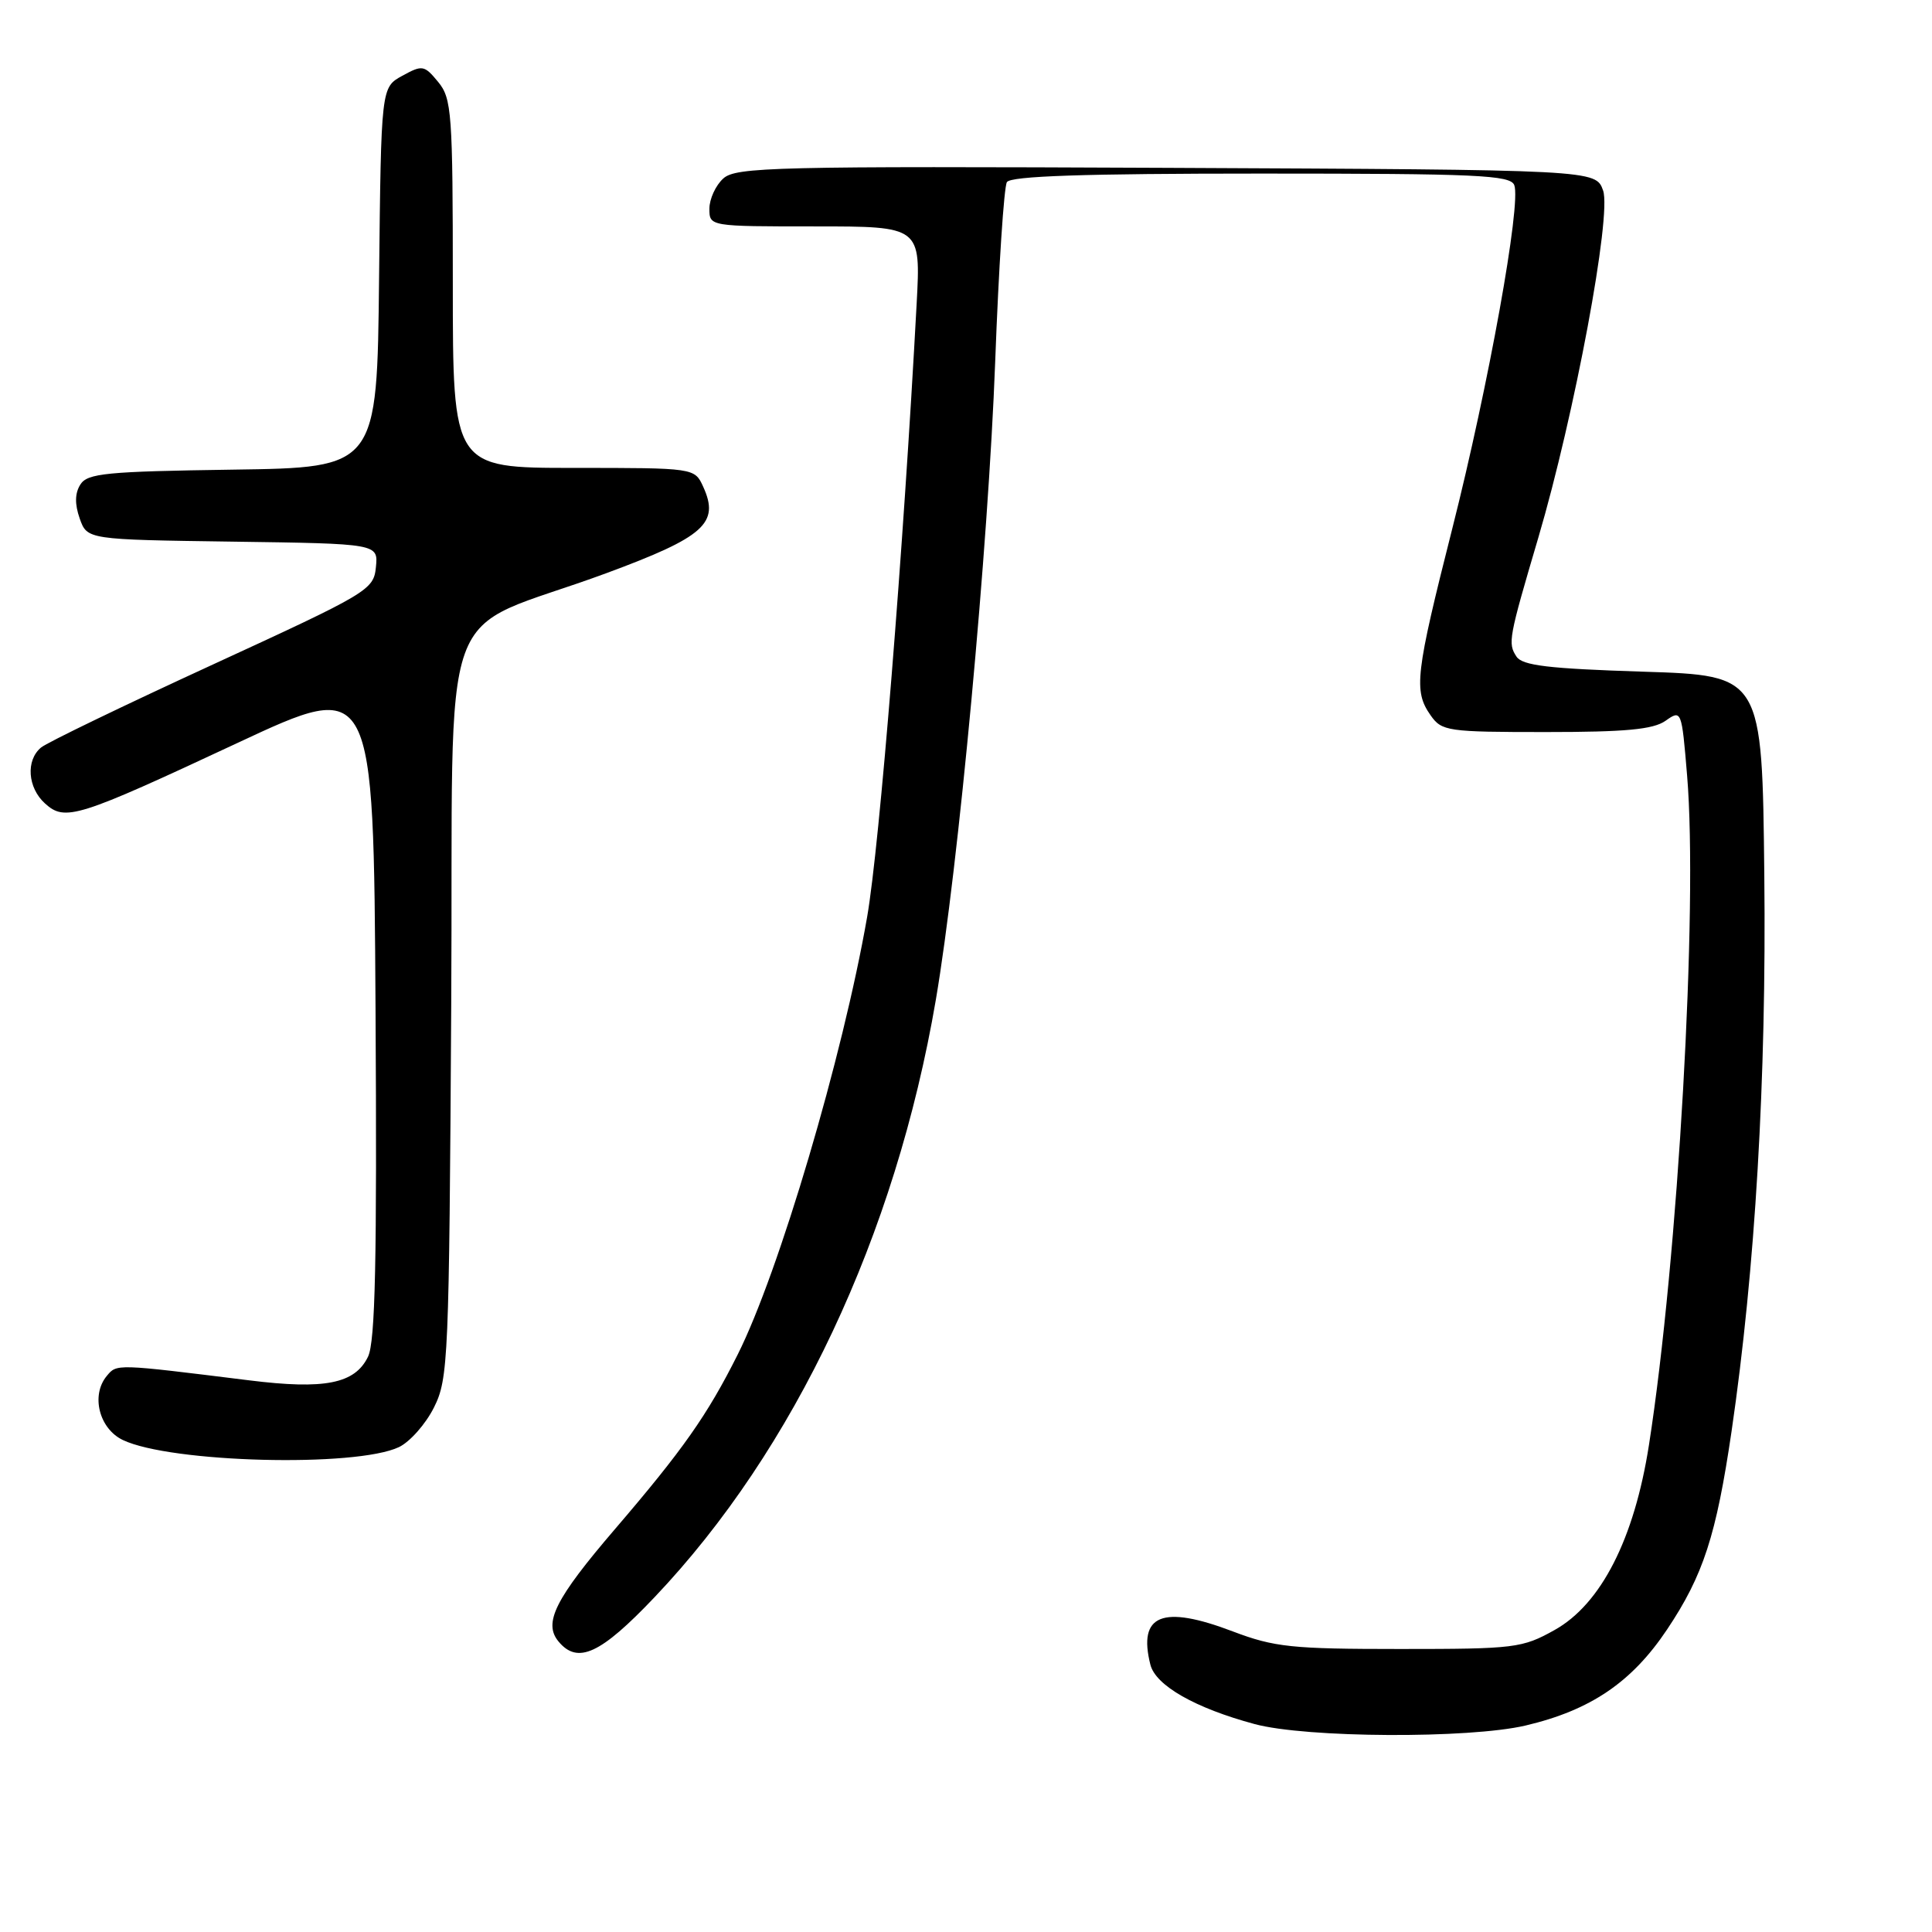 <?xml version="1.0" encoding="UTF-8" standalone="no"?>
<!DOCTYPE svg PUBLIC "-//W3C//DTD SVG 1.1//EN" "http://www.w3.org/Graphics/SVG/1.1/DTD/svg11.dtd" >
<svg xmlns="http://www.w3.org/2000/svg" xmlns:xlink="http://www.w3.org/1999/xlink" version="1.1" viewBox="0 0 256 256">
 <g >
 <path fill="currentColor"
d=" M 202.15 228.64 C 210.77 226.61 216.23 222.90 220.90 215.91 C 225.70 208.73 227.41 203.46 229.44 189.66 C 232.58 168.21 234.07 143.00 233.78 116.00 C 233.50 89.50 233.50 89.50 217.71 89.00 C 205.18 88.60 201.72 88.19 200.94 87.00 C 199.78 85.23 199.89 84.61 203.83 71.26 C 208.64 54.95 213.57 28.53 212.42 25.25 C 211.45 22.50 211.45 22.50 154.56 22.24 C 102.69 22.01 97.51 22.13 95.84 23.65 C 94.83 24.56 94.00 26.37 94.00 27.65 C 94.00 30.00 94.00 30.00 108.01 30.00 C 122.01 30.00 122.01 30.00 121.46 40.25 C 119.71 72.84 116.55 112.03 114.90 121.50 C 111.68 139.99 103.22 168.59 97.74 179.50 C 93.73 187.50 90.51 192.09 81.49 202.61 C 73.56 211.86 71.96 215.05 74.01 217.51 C 76.55 220.57 79.58 219.17 86.73 211.64 C 105.28 192.12 118.67 163.68 124.00 132.50 C 126.99 114.97 130.95 72.46 131.87 47.88 C 132.33 35.45 133.03 24.76 133.42 24.13 C 133.92 23.33 143.58 23.00 167.09 23.00 C 195.74 23.00 200.14 23.20 200.65 24.53 C 201.59 26.98 197.25 51.03 192.44 70.02 C 187.54 89.37 187.29 91.54 189.56 94.78 C 191.04 96.89 191.79 97.00 204.83 97.00 C 215.39 97.00 219.05 96.66 220.69 95.51 C 222.80 94.02 222.83 94.08 223.55 102.76 C 225.01 120.22 222.35 166.80 218.49 191.50 C 216.55 203.91 212.15 212.54 206.00 215.98 C 201.71 218.38 200.74 218.50 185.50 218.50 C 171.16 218.50 168.86 218.26 163.35 216.17 C 154.02 212.62 150.76 213.93 152.43 220.57 C 153.12 223.34 158.37 226.33 166.25 228.45 C 173.06 230.29 194.67 230.40 202.15 228.64 Z  M 52.86 191.75 C 54.31 191.06 56.40 188.70 57.50 186.50 C 59.41 182.69 59.51 180.18 59.79 133.20 C 60.13 76.82 57.39 84.44 80.37 75.94 C 93.34 71.14 95.38 69.33 93.18 64.50 C 92.04 62.00 92.04 62.00 76.02 62.00 C 60.00 62.00 60.00 62.00 60.00 37.61 C 60.00 14.95 59.86 13.05 58.06 10.86 C 56.22 8.63 55.97 8.58 53.31 10.04 C 50.50 11.58 50.50 11.58 50.23 36.77 C 49.97 61.96 49.97 61.96 30.84 62.23 C 14.13 62.47 11.58 62.71 10.65 64.20 C 9.92 65.35 9.89 66.79 10.56 68.70 C 11.55 71.50 11.55 71.50 30.84 71.77 C 50.12 72.04 50.12 72.04 49.81 75.15 C 49.51 78.17 48.84 78.56 28.19 88.06 C 16.47 93.45 6.23 98.39 5.44 99.05 C 3.40 100.74 3.66 104.38 5.96 106.46 C 8.63 108.88 10.20 108.38 31.50 98.43 C 49.50 90.02 49.50 90.02 49.76 133.60 C 49.96 167.06 49.73 177.79 48.76 179.78 C 47.02 183.36 43.02 184.15 33.00 182.90 C 15.27 180.70 15.49 180.70 14.14 182.33 C 12.02 184.89 13.14 189.31 16.28 190.81 C 22.60 193.83 47.15 194.46 52.86 191.75 Z "/>
</g>
</svg>